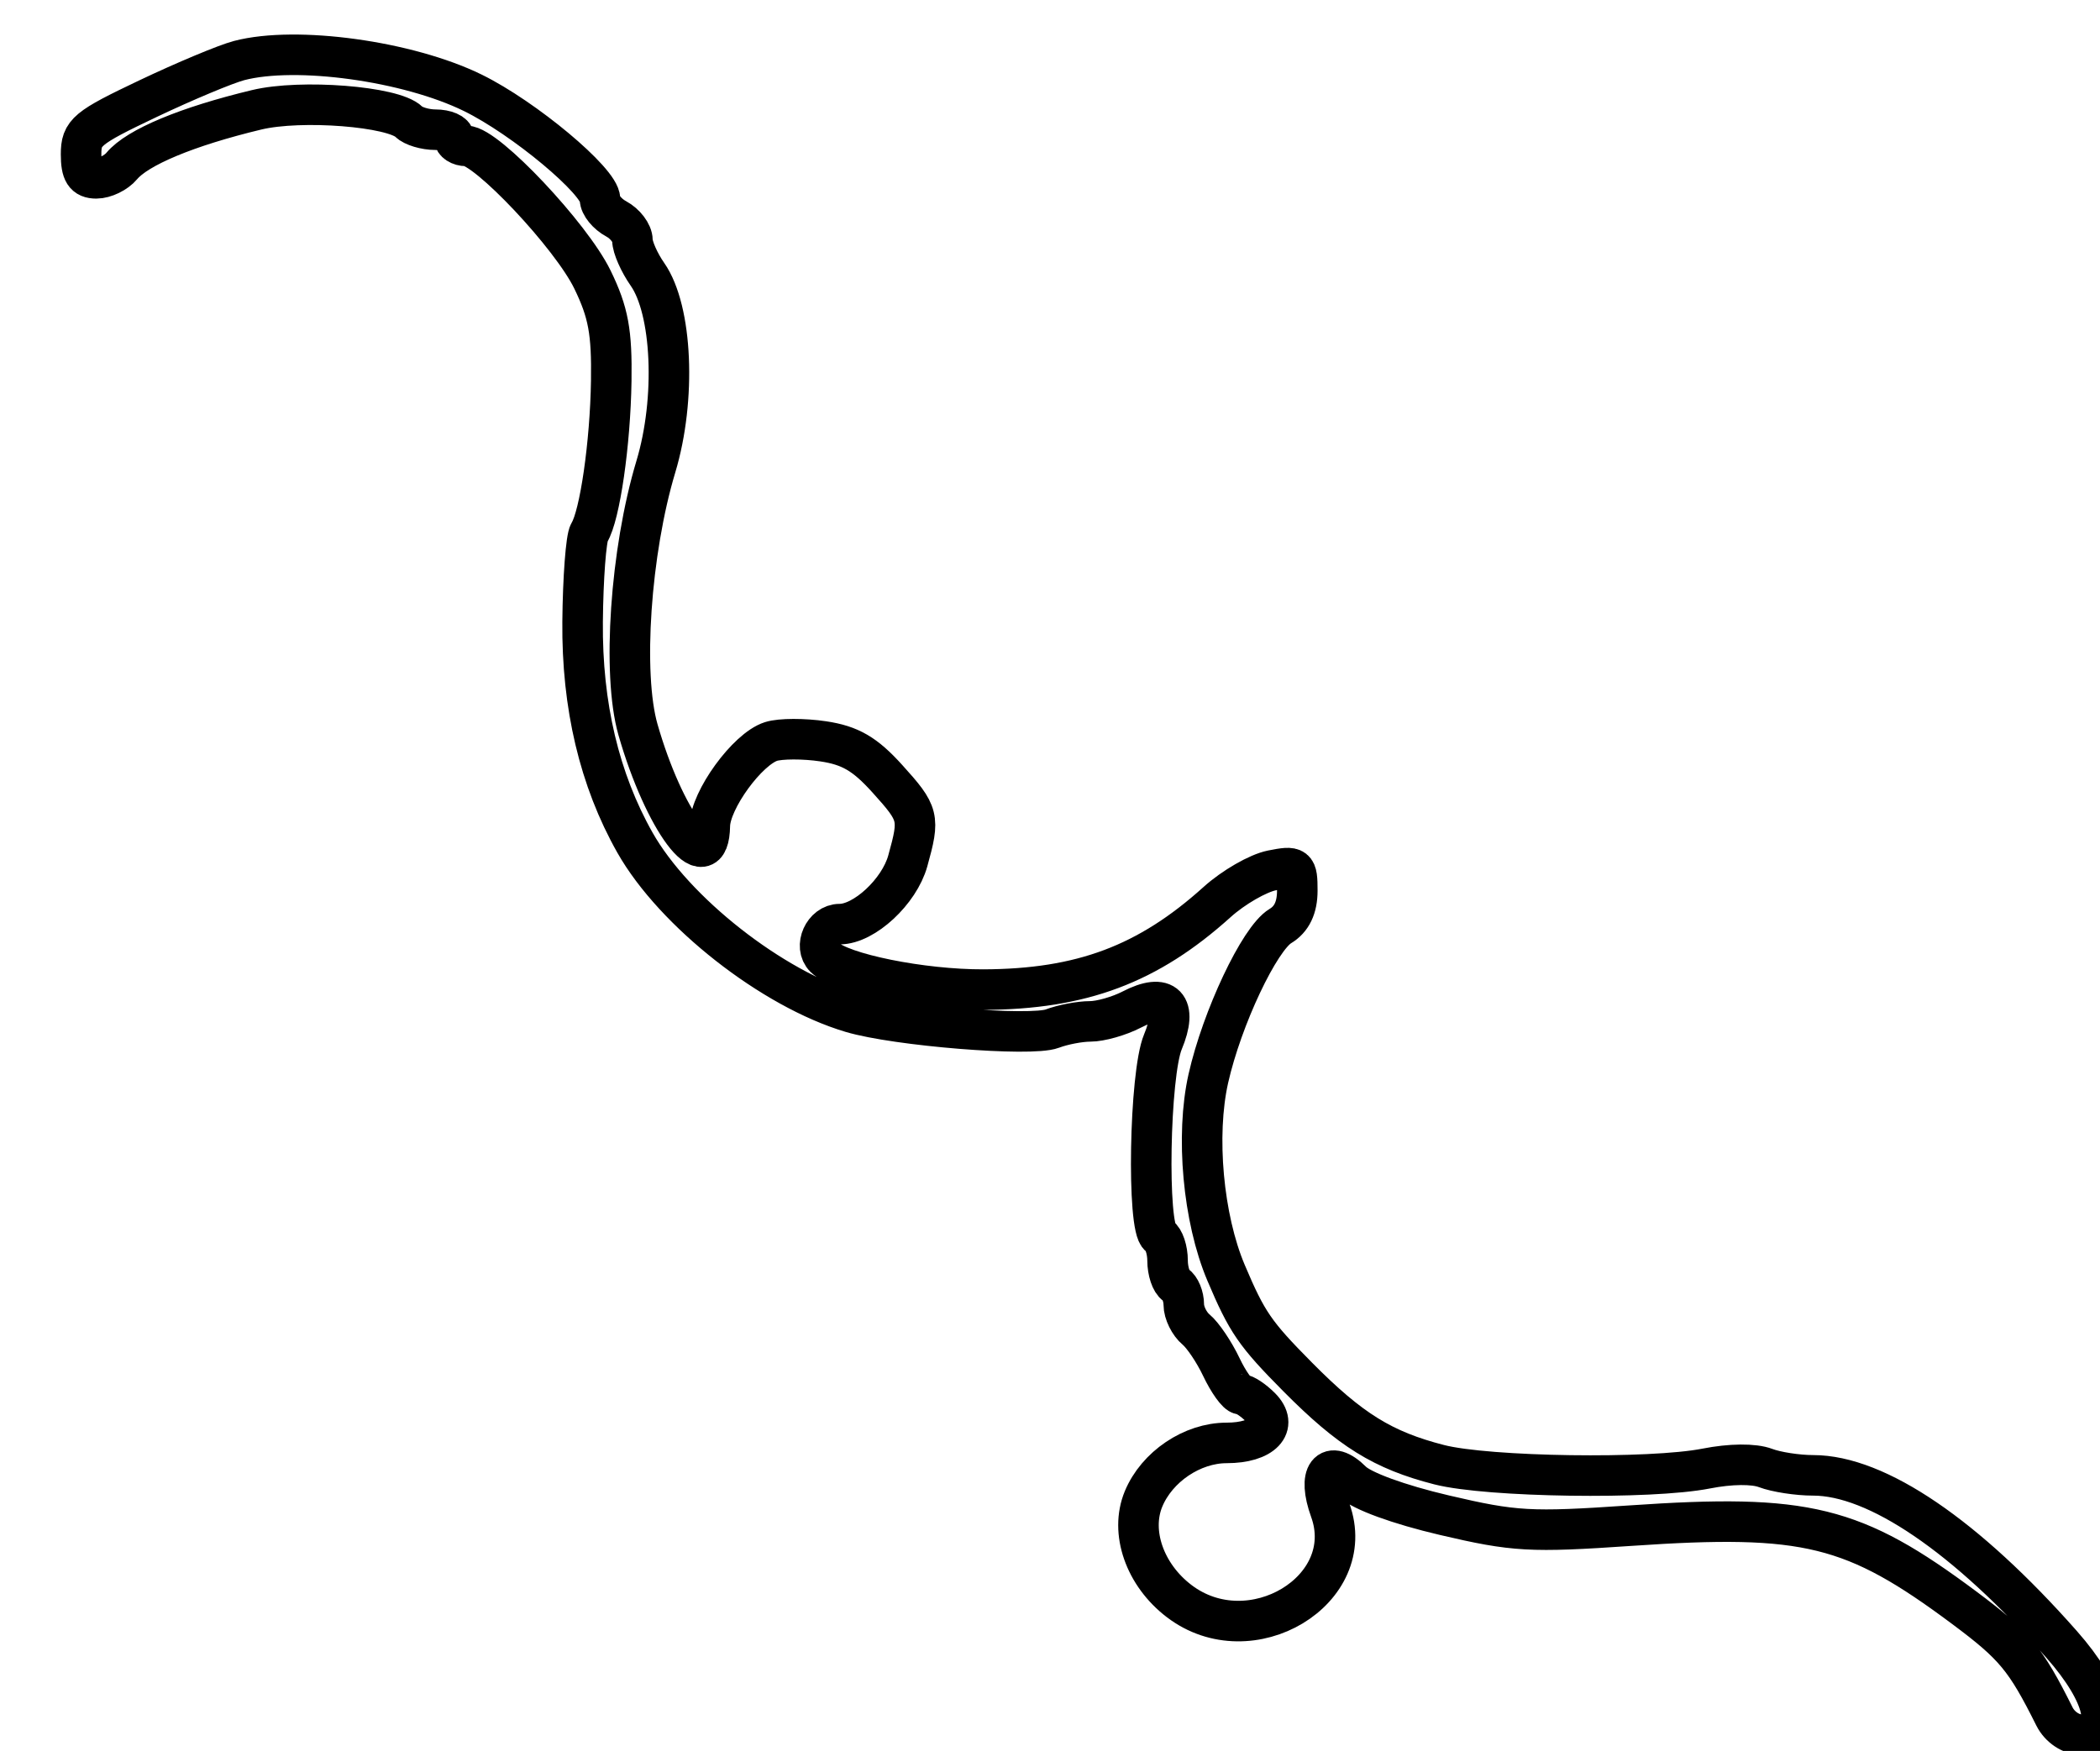 <?xml version="1.0" encoding="utf-8" ?>
<svg xmlns="http://www.w3.org/2000/svg" xmlns:ev="http://www.w3.org/2001/xml-events" xmlns:xlink="http://www.w3.org/1999/xlink" baseProfile="full" height="216" version="1.1" width="259">
  <defs/>
  <path d="M 253.381,211.742 C 249.822,204.612 248.438,202.942 242.277,198.348 C 228.609,188.154 222.793,186.721 201.109,188.205 C 188.74,189.051 186.787,188.941 178.148,186.917 C 172.496,185.593 167.921,183.921 166.753,182.753 C 163.914,179.914 162.452,181.842 164.063,186.298 C 167.629,196.16 154.227,204.224 145.426,197.511 C 141.185,194.277 139.345,188.996 141.035,184.915 C 142.682,180.938 147.036,178 151.282,178 C 155.71,178 157.732,175.875 155.463,173.606 C 154.58,172.723 153.491,172 153.043,172 C 152.594,172 151.51,170.487 150.632,168.638 C 149.755,166.789 148.354,164.708 147.518,164.015 C 146.683,163.322 146,161.937 146,160.937 C 146,159.936 145.55,158.84 145,158.5 C 144.45,158.16 144,156.81 144,155.5 C 144,154.19 143.55,152.84 143,152.5 C 141.428,151.528 141.765,132.499 143.424,128.527 C 145.295,124.049 143.707,122.402 139.583,124.541 C 138.037,125.344 135.727,126 134.451,126 C 133.174,126 131.072,126.402 129.778,126.894 C 127.151,127.893 110.586,126.558 105,124.897 C 95.242,121.995 83.153,112.507 78.311,103.949 C 73.931,96.207 71.758,87.034 71.855,76.698 C 71.905,71.307 72.278,66.359 72.684,65.702 C 73.987,63.594 75.27,54.714 75.387,47 C 75.478,40.949 75.032,38.534 73.075,34.5 C 70.449,29.087 60,18 57.524,18 C 56.686,18 56,17.55 56,17 C 56,16.45 54.965,16 53.7,16 C 52.435,16 50.957,15.557 50.416,15.016 C 48.525,13.125 37.125,12.231 31.657,13.545 C 23.083,15.604 16.937,18.167 15.015,20.482 C 14.322,21.317 12.91,22 11.878,22 C 10.465,22 10,21.269 10,19.047 C 10,16.333 10.665,15.779 18.25,12.173 C 22.788,10.016 27.85,7.899 29.5,7.468 C 36.547,5.628 50.304,7.527 58.299,11.443 C 64.63,14.543 74,22.37 74,24.557 C 74,25.312 74.9,26.411 76,27 C 77.1,27.589 78,28.773 78,29.631 C 78,30.489 78.835,32.386 79.856,33.846 C 82.92,38.228 83.4,49.219 80.891,57.56 C 77.747,68.013 76.717,83.134 78.682,90 C 81.89,101.211 87.43,108.626 87.545,101.863 C 87.599,98.693 92.173,92.397 95.098,91.469 C 96.253,91.102 99.146,91.095 101.528,91.452 C 104.863,91.952 106.68,93.01 109.429,96.054 C 113.35,100.394 113.456,100.818 111.959,106.207 C 110.909,109.99 106.589,114 103.564,114 C 101.59,114 100.355,116.755 101.718,118.118 C 103.684,120.084 113.68,122.106 121.296,122.079 C 133.393,122.035 141.597,118.958 150.12,111.268 C 152.111,109.472 155.149,107.72 156.87,107.376 C 159.841,106.782 160,106.908 160,109.867 C 160,111.962 159.314,113.396 157.907,114.242 C 155.334,115.789 150.711,125.581 149.029,133.044 C 147.446,140.069 148.378,150.314 151.209,157 C 153.803,163.127 154.771,164.536 160.043,169.857 C 166.539,176.413 170.563,178.91 177.5,180.688 C 183.513,182.23 203.559,182.518 210.434,181.163 C 213.433,180.571 216.302,180.545 217.749,181.095 C 219.059,181.593 221.698,182 223.613,182 C 231.48,182 242.446,189.461 254.271,202.858 C 259.693,209.002 260.808,214.006 256.75,213.992 C 255.424,213.988 254.041,213.064 253.381,211.742" fill="none" stroke="black" stroke-width="5"/>
</svg>
